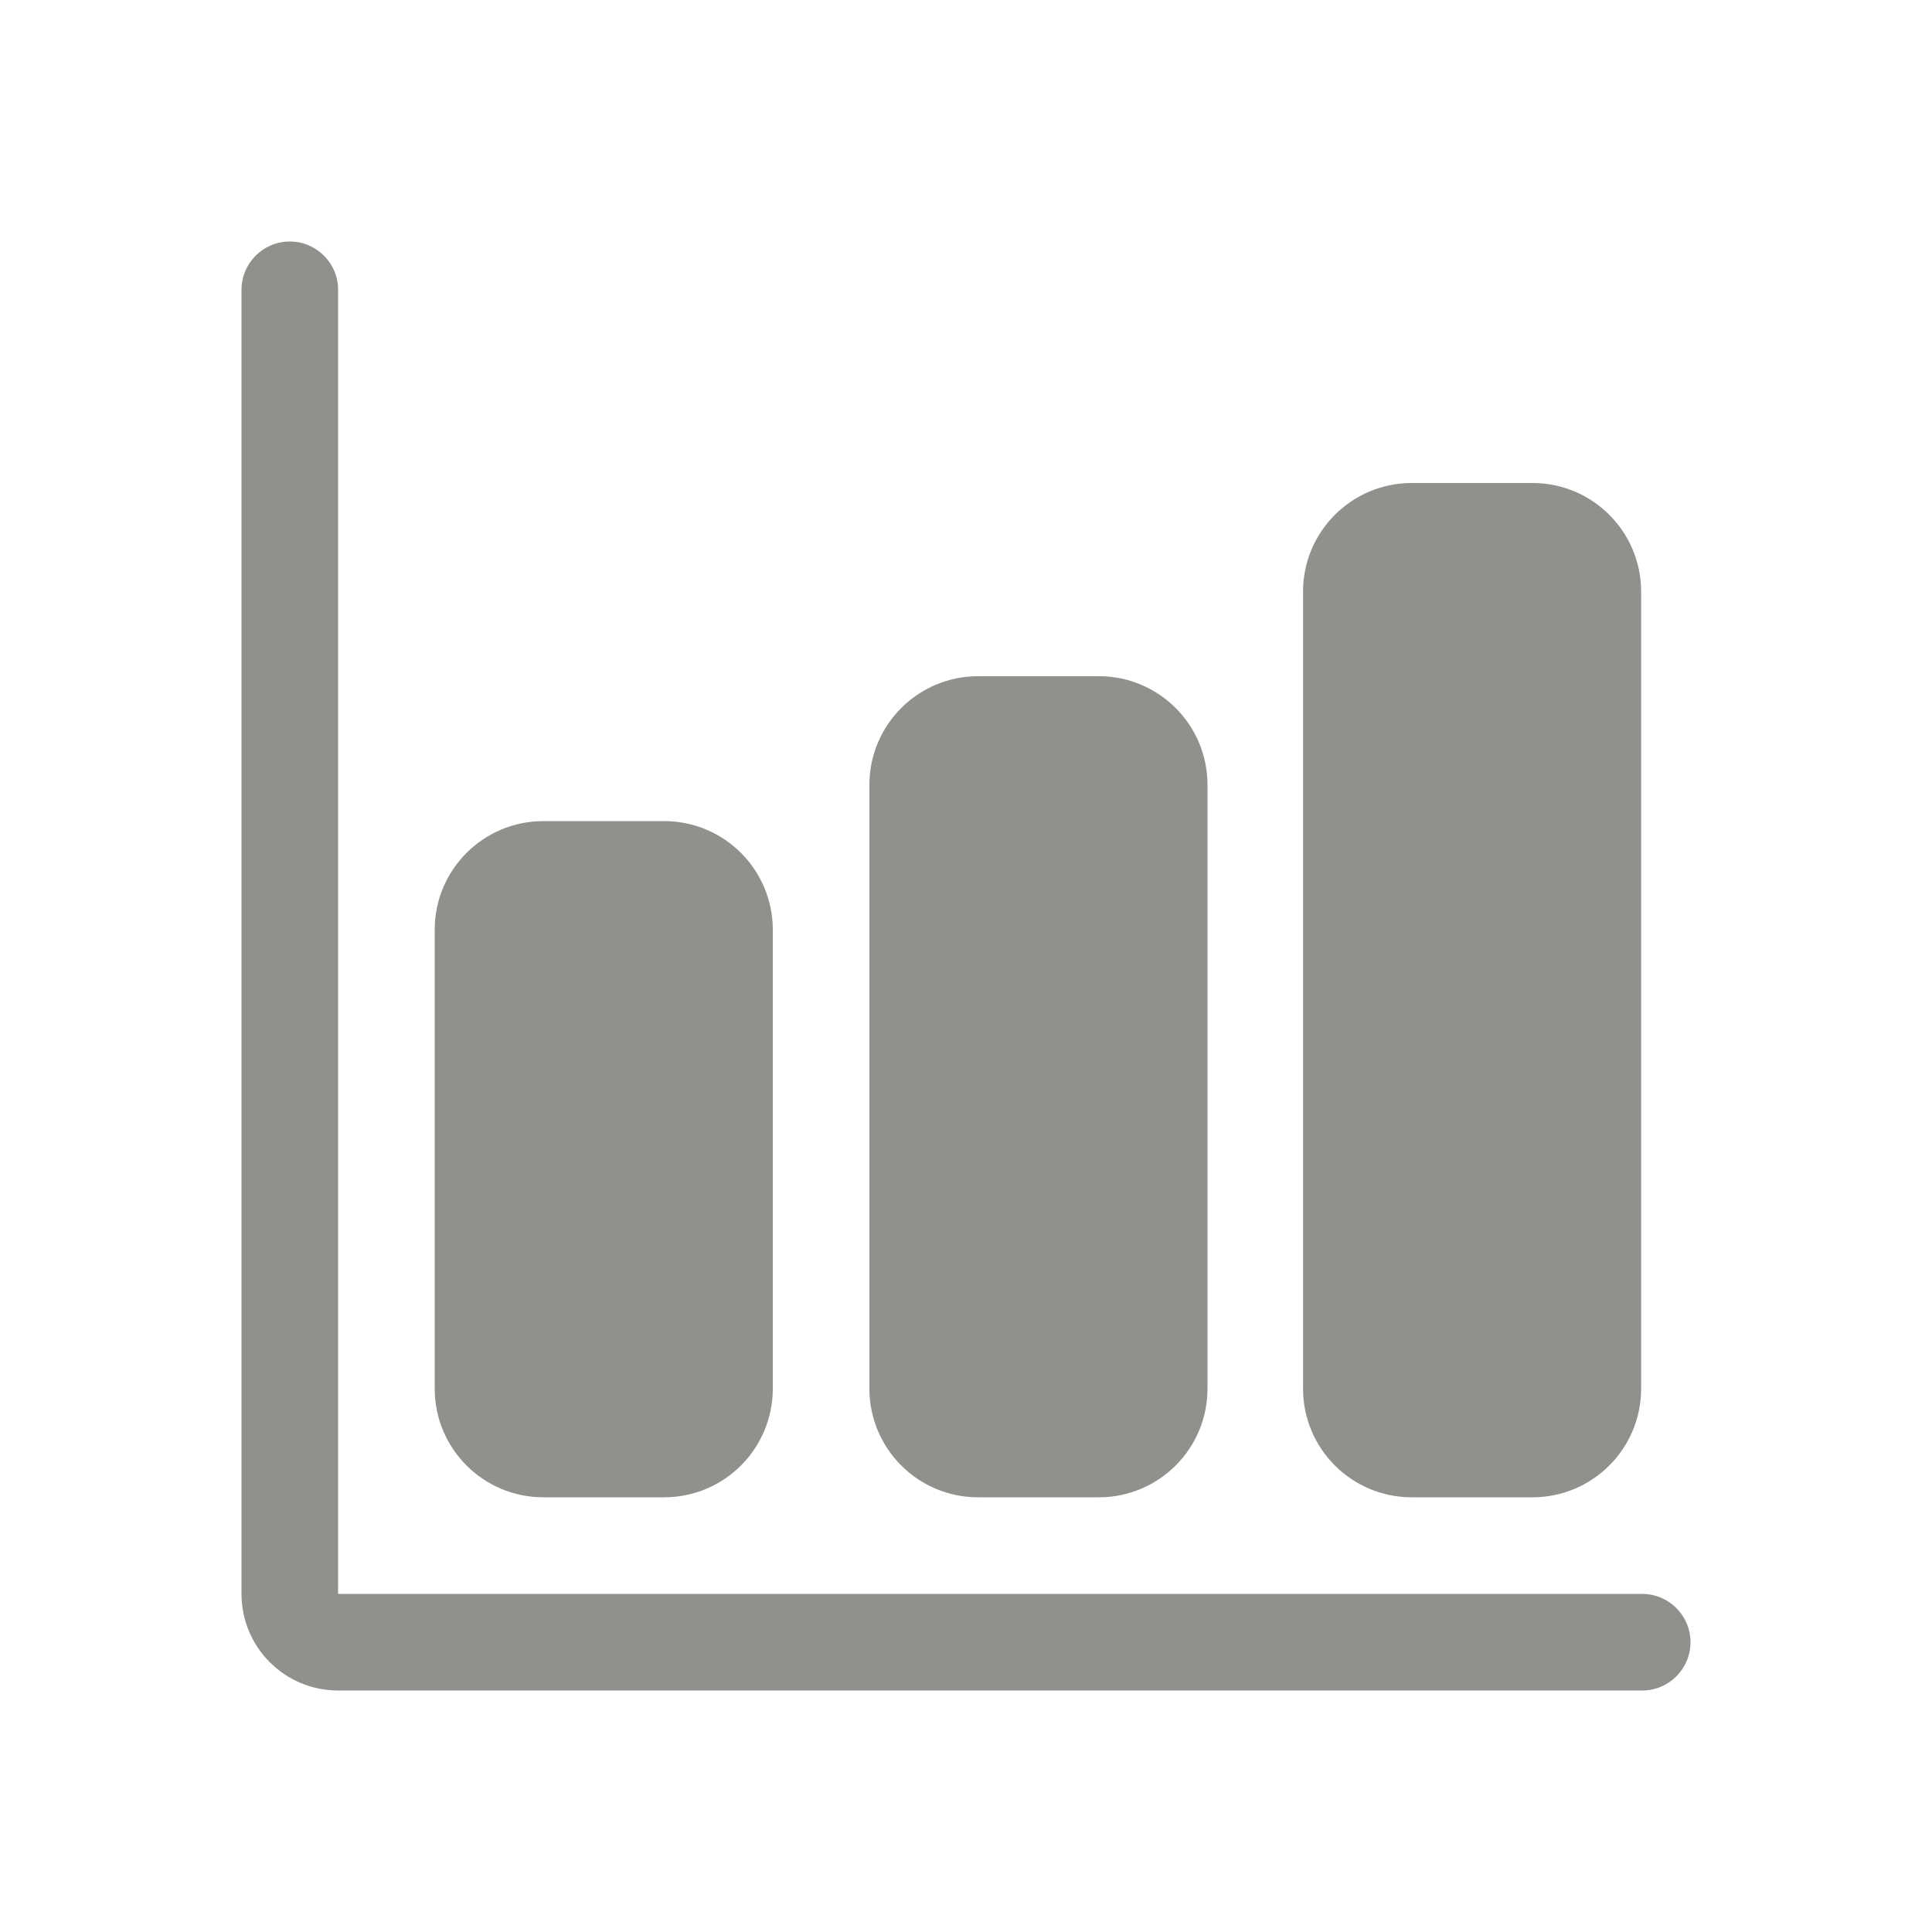 <!-- Generated by IcoMoon.io -->
<svg version="1.1" xmlns="http://www.w3.org/2000/svg" width="40" height="40" viewBox="0 0 40 40">
<title>io-bar-chart</title>
<path fill="#91908d" d="M34 35h-27c-1.105 0-2-0.895-2-2v0-27c0-0.552 0.448-1 1-1s1 0.448 1 1v0 27h27c0.552 0 1 0.448 1 1s-0.448 1-1 1v0z"></path>
<path fill="#91908d" d="M13.75 31h-2.5c-1.243 0-2.25-1.007-2.25-2.25v0-9.5c0-1.243 1.007-2.25 2.25-2.25v0h2.5c1.243 0 2.25 1.007 2.25 2.25v0 9.5c0 1.243-1.007 2.25-2.25 2.25v0z"></path>
<path fill="#91908d" d="M22.75 31h-2.5c-1.243 0-2.25-1.007-2.25-2.25v0-12.5c0-1.243 1.007-2.25 2.25-2.25v0h2.5c1.243 0 2.25 1.007 2.25 2.25v0 12.5c0 1.243-1.007 2.25-2.25 2.25v0z"></path>
<path fill="#91908d" d="M31.728 31h-2.5c-1.243 0-2.25-1.007-2.25-2.25v0-16.5c0-1.243 1.007-2.25 2.25-2.25v0h2.5c1.243 0 2.25 1.007 2.25 2.25v0 16.5c0 1.243-1.007 2.25-2.25 2.25v0z"></path>
</svg>
